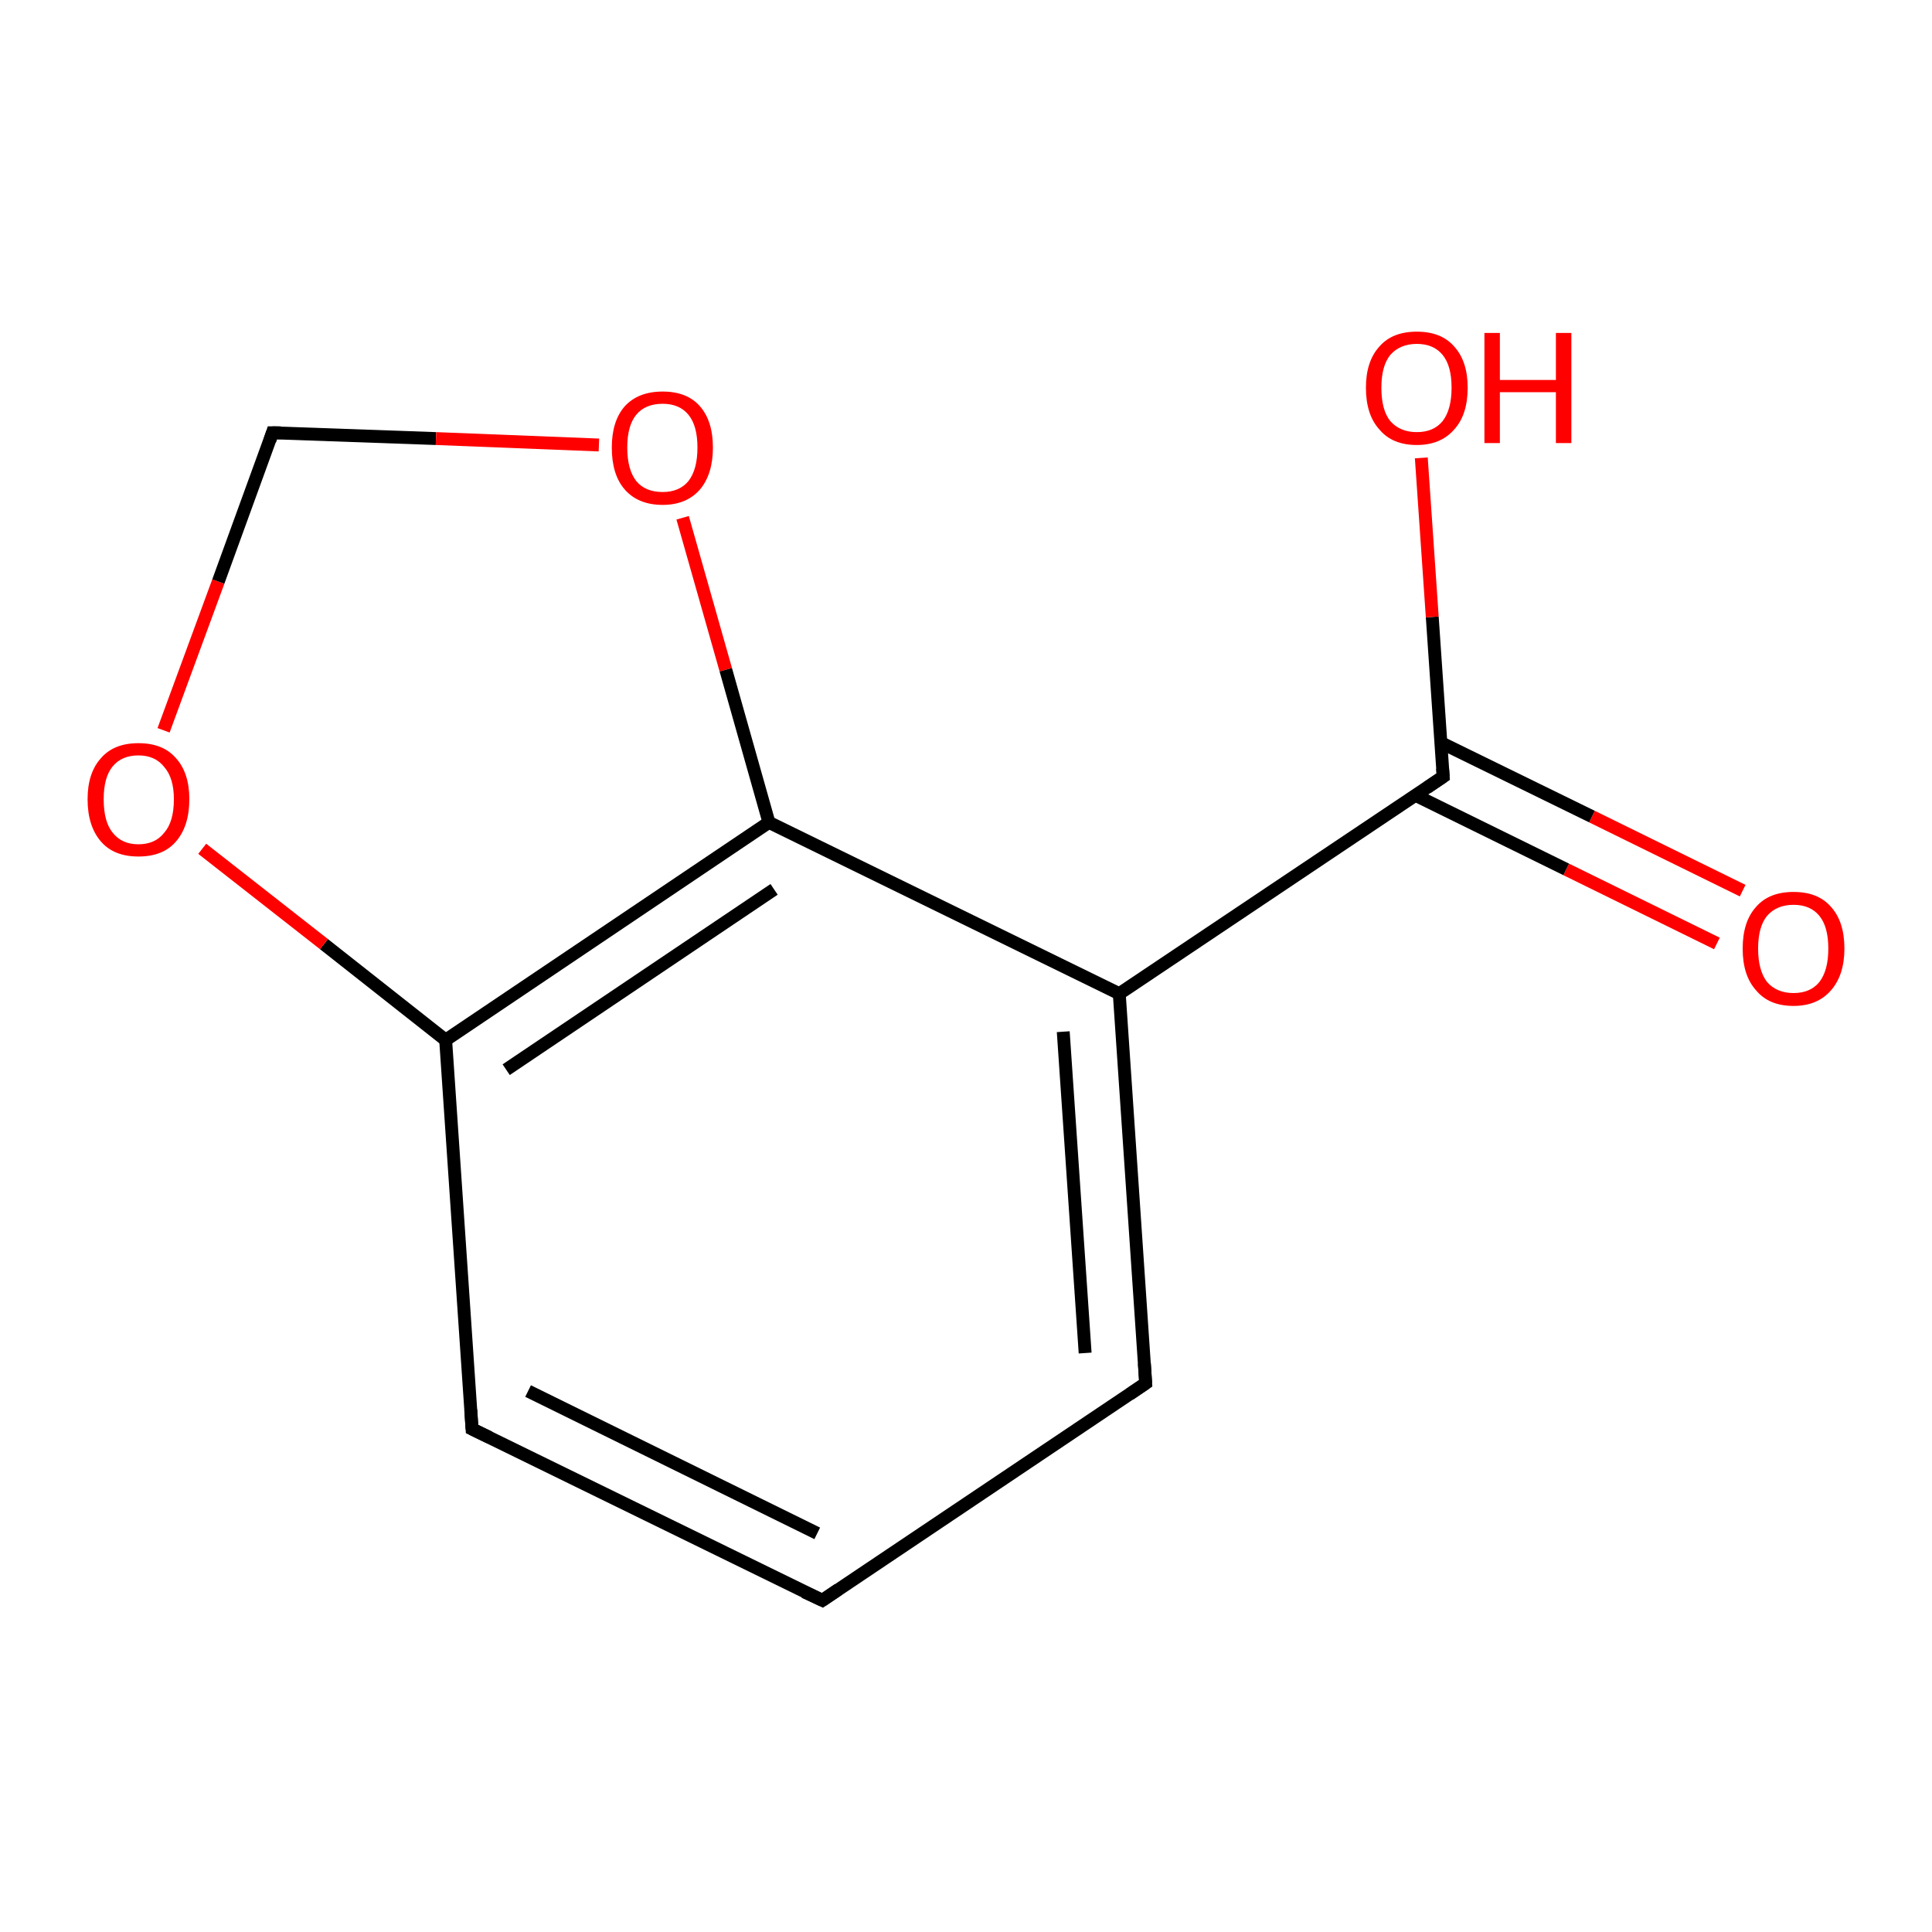 <?xml version='1.0' encoding='iso-8859-1'?>
<svg version='1.1' baseProfile='full'
              xmlns='http://www.w3.org/2000/svg'
                      xmlns:rdkit='http://www.rdkit.org/xml'
                      xmlns:xlink='http://www.w3.org/1999/xlink'
                  xml:space='preserve'
width='300px' height='300px' viewBox='0 0 300 300'>
<!-- END OF HEADER -->
<rect style='opacity:1.0;fill:#FFFFFF;stroke:none' width='300.0' height='300.0' x='0.0' y='0.0'> </rect>
<path class='bond-0 atom-0 atom-1' d='M 266.6,146.5 L 243.2,135.0' style='fill:none;fill-rule:evenodd;stroke:#FF0000;stroke-width:2.0px;stroke-linecap:butt;stroke-linejoin:miter;stroke-opacity:1' />
<path class='bond-0 atom-0 atom-1' d='M 243.2,135.0 L 219.8,123.5' style='fill:none;fill-rule:evenodd;stroke:#000000;stroke-width:2.0px;stroke-linecap:butt;stroke-linejoin:miter;stroke-opacity:1' />
<path class='bond-0 atom-0 atom-1' d='M 270.6,138.3 L 247.2,126.8' style='fill:none;fill-rule:evenodd;stroke:#FF0000;stroke-width:2.0px;stroke-linecap:butt;stroke-linejoin:miter;stroke-opacity:1' />
<path class='bond-0 atom-0 atom-1' d='M 247.2,126.8 L 223.7,115.3' style='fill:none;fill-rule:evenodd;stroke:#000000;stroke-width:2.0px;stroke-linecap:butt;stroke-linejoin:miter;stroke-opacity:1' />
<path class='bond-1 atom-1 atom-2' d='M 224.1,120.6 L 222.4,95.8' style='fill:none;fill-rule:evenodd;stroke:#000000;stroke-width:2.0px;stroke-linecap:butt;stroke-linejoin:miter;stroke-opacity:1' />
<path class='bond-1 atom-1 atom-2' d='M 222.4,95.8 L 220.7,71.1' style='fill:none;fill-rule:evenodd;stroke:#FF0000;stroke-width:2.0px;stroke-linecap:butt;stroke-linejoin:miter;stroke-opacity:1' />
<path class='bond-2 atom-1 atom-3' d='M 224.1,120.6 L 173.8,154.3' style='fill:none;fill-rule:evenodd;stroke:#000000;stroke-width:2.0px;stroke-linecap:butt;stroke-linejoin:miter;stroke-opacity:1' />
<path class='bond-3 atom-3 atom-4' d='M 173.8,154.3 L 177.9,214.8' style='fill:none;fill-rule:evenodd;stroke:#000000;stroke-width:2.0px;stroke-linecap:butt;stroke-linejoin:miter;stroke-opacity:1' />
<path class='bond-3 atom-3 atom-4' d='M 165.1,160.2 L 168.5,210.1' style='fill:none;fill-rule:evenodd;stroke:#000000;stroke-width:2.0px;stroke-linecap:butt;stroke-linejoin:miter;stroke-opacity:1' />
<path class='bond-4 atom-4 atom-5' d='M 177.9,214.8 L 127.7,248.5' style='fill:none;fill-rule:evenodd;stroke:#000000;stroke-width:2.0px;stroke-linecap:butt;stroke-linejoin:miter;stroke-opacity:1' />
<path class='bond-5 atom-5 atom-6' d='M 127.7,248.5 L 73.3,221.9' style='fill:none;fill-rule:evenodd;stroke:#000000;stroke-width:2.0px;stroke-linecap:butt;stroke-linejoin:miter;stroke-opacity:1' />
<path class='bond-5 atom-5 atom-6' d='M 126.9,238.1 L 82.0,216.0' style='fill:none;fill-rule:evenodd;stroke:#000000;stroke-width:2.0px;stroke-linecap:butt;stroke-linejoin:miter;stroke-opacity:1' />
<path class='bond-6 atom-6 atom-7' d='M 73.3,221.9 L 69.2,161.5' style='fill:none;fill-rule:evenodd;stroke:#000000;stroke-width:2.0px;stroke-linecap:butt;stroke-linejoin:miter;stroke-opacity:1' />
<path class='bond-7 atom-7 atom-8' d='M 69.2,161.5 L 50.3,146.6' style='fill:none;fill-rule:evenodd;stroke:#000000;stroke-width:2.0px;stroke-linecap:butt;stroke-linejoin:miter;stroke-opacity:1' />
<path class='bond-7 atom-7 atom-8' d='M 50.3,146.6 L 31.4,131.8' style='fill:none;fill-rule:evenodd;stroke:#FF0000;stroke-width:2.0px;stroke-linecap:butt;stroke-linejoin:miter;stroke-opacity:1' />
<path class='bond-8 atom-8 atom-9' d='M 25.4,113.4 L 33.9,90.3' style='fill:none;fill-rule:evenodd;stroke:#FF0000;stroke-width:2.0px;stroke-linecap:butt;stroke-linejoin:miter;stroke-opacity:1' />
<path class='bond-8 atom-8 atom-9' d='M 33.9,90.3 L 42.3,67.2' style='fill:none;fill-rule:evenodd;stroke:#000000;stroke-width:2.0px;stroke-linecap:butt;stroke-linejoin:miter;stroke-opacity:1' />
<path class='bond-9 atom-9 atom-10' d='M 42.3,67.2 L 67.7,68.1' style='fill:none;fill-rule:evenodd;stroke:#000000;stroke-width:2.0px;stroke-linecap:butt;stroke-linejoin:miter;stroke-opacity:1' />
<path class='bond-9 atom-9 atom-10' d='M 67.7,68.1 L 93.0,69.1' style='fill:none;fill-rule:evenodd;stroke:#FF0000;stroke-width:2.0px;stroke-linecap:butt;stroke-linejoin:miter;stroke-opacity:1' />
<path class='bond-10 atom-10 atom-11' d='M 106.0,80.4 L 112.7,104.0' style='fill:none;fill-rule:evenodd;stroke:#FF0000;stroke-width:2.0px;stroke-linecap:butt;stroke-linejoin:miter;stroke-opacity:1' />
<path class='bond-10 atom-10 atom-11' d='M 112.7,104.0 L 119.4,127.7' style='fill:none;fill-rule:evenodd;stroke:#000000;stroke-width:2.0px;stroke-linecap:butt;stroke-linejoin:miter;stroke-opacity:1' />
<path class='bond-11 atom-11 atom-3' d='M 119.4,127.7 L 173.8,154.3' style='fill:none;fill-rule:evenodd;stroke:#000000;stroke-width:2.0px;stroke-linecap:butt;stroke-linejoin:miter;stroke-opacity:1' />
<path class='bond-12 atom-11 atom-7' d='M 119.4,127.7 L 69.2,161.5' style='fill:none;fill-rule:evenodd;stroke:#000000;stroke-width:2.0px;stroke-linecap:butt;stroke-linejoin:miter;stroke-opacity:1' />
<path class='bond-12 atom-11 atom-7' d='M 120.2,138.1 L 78.6,166.1' style='fill:none;fill-rule:evenodd;stroke:#000000;stroke-width:2.0px;stroke-linecap:butt;stroke-linejoin:miter;stroke-opacity:1' />
<path d='M 224.0,119.3 L 224.1,120.6 L 221.6,122.3' style='fill:none;stroke:#000000;stroke-width:2.0px;stroke-linecap:butt;stroke-linejoin:miter;stroke-opacity:1;' />
<path d='M 177.7,211.7 L 177.9,214.8 L 175.4,216.5' style='fill:none;stroke:#000000;stroke-width:2.0px;stroke-linecap:butt;stroke-linejoin:miter;stroke-opacity:1;' />
<path d='M 130.2,246.8 L 127.7,248.5 L 124.9,247.2' style='fill:none;stroke:#000000;stroke-width:2.0px;stroke-linecap:butt;stroke-linejoin:miter;stroke-opacity:1;' />
<path d='M 76.0,223.2 L 73.3,221.9 L 73.1,218.9' style='fill:none;stroke:#000000;stroke-width:2.0px;stroke-linecap:butt;stroke-linejoin:miter;stroke-opacity:1;' />
<path d='M 41.9,68.4 L 42.3,67.2 L 43.6,67.2' style='fill:none;stroke:#000000;stroke-width:2.0px;stroke-linecap:butt;stroke-linejoin:miter;stroke-opacity:1;' />
<path class='atom-0' d='M 270.6 147.3
Q 270.6 143.1, 272.7 140.8
Q 274.7 138.5, 278.5 138.5
Q 282.3 138.5, 284.3 140.8
Q 286.4 143.1, 286.4 147.3
Q 286.4 151.4, 284.3 153.8
Q 282.2 156.2, 278.5 156.2
Q 274.7 156.2, 272.7 153.8
Q 270.6 151.5, 270.6 147.3
M 278.5 154.2
Q 281.1 154.2, 282.5 152.5
Q 283.9 150.7, 283.9 147.3
Q 283.9 143.9, 282.5 142.2
Q 281.1 140.5, 278.5 140.5
Q 275.9 140.5, 274.4 142.2
Q 273.0 143.9, 273.0 147.3
Q 273.0 150.7, 274.4 152.5
Q 275.9 154.2, 278.5 154.2
' fill='#FF0000'/>
<path class='atom-2' d='M 212.1 60.2
Q 212.1 56.1, 214.2 53.8
Q 216.2 51.5, 220.0 51.5
Q 223.8 51.5, 225.8 53.8
Q 227.9 56.1, 227.9 60.2
Q 227.9 64.4, 225.8 66.7
Q 223.7 69.1, 220.0 69.1
Q 216.2 69.1, 214.2 66.7
Q 212.1 64.4, 212.1 60.2
M 220.0 67.1
Q 222.6 67.1, 224.0 65.4
Q 225.4 63.6, 225.4 60.2
Q 225.4 56.8, 224.0 55.1
Q 222.6 53.4, 220.0 53.4
Q 217.4 53.4, 215.9 55.1
Q 214.5 56.8, 214.5 60.2
Q 214.5 63.7, 215.9 65.4
Q 217.4 67.1, 220.0 67.1
' fill='#FF0000'/>
<path class='atom-2' d='M 230.5 51.7
L 232.9 51.7
L 232.9 59.0
L 241.6 59.0
L 241.6 51.7
L 244.0 51.7
L 244.0 68.8
L 241.6 68.8
L 241.6 60.9
L 232.9 60.9
L 232.9 68.8
L 230.5 68.8
L 230.5 51.7
' fill='#FF0000'/>
<path class='atom-8' d='M 13.6 124.1
Q 13.6 120.0, 15.7 117.7
Q 17.7 115.4, 21.5 115.4
Q 25.3 115.4, 27.3 117.7
Q 29.4 120.0, 29.4 124.1
Q 29.4 128.3, 27.3 130.7
Q 25.3 133.0, 21.5 133.0
Q 17.7 133.0, 15.7 130.7
Q 13.6 128.3, 13.6 124.1
M 21.5 131.1
Q 24.1 131.1, 25.5 129.3
Q 27.0 127.6, 27.0 124.1
Q 27.0 120.8, 25.5 119.1
Q 24.1 117.3, 21.5 117.3
Q 18.9 117.3, 17.5 119.0
Q 16.1 120.7, 16.1 124.1
Q 16.1 127.6, 17.5 129.3
Q 18.9 131.1, 21.5 131.1
' fill='#FF0000'/>
<path class='atom-10' d='M 95.0 69.5
Q 95.0 65.4, 97.0 63.1
Q 99.1 60.8, 102.9 60.8
Q 106.7 60.8, 108.7 63.1
Q 110.7 65.4, 110.7 69.5
Q 110.7 73.6, 108.7 76.0
Q 106.6 78.4, 102.9 78.4
Q 99.1 78.4, 97.0 76.0
Q 95.0 73.7, 95.0 69.5
M 102.9 76.4
Q 105.5 76.4, 106.9 74.7
Q 108.3 72.9, 108.3 69.5
Q 108.3 66.1, 106.9 64.4
Q 105.5 62.7, 102.9 62.7
Q 100.2 62.7, 98.8 64.4
Q 97.4 66.1, 97.4 69.5
Q 97.4 72.9, 98.8 74.7
Q 100.2 76.4, 102.9 76.4
' fill='#FF0000'/>
</svg>

